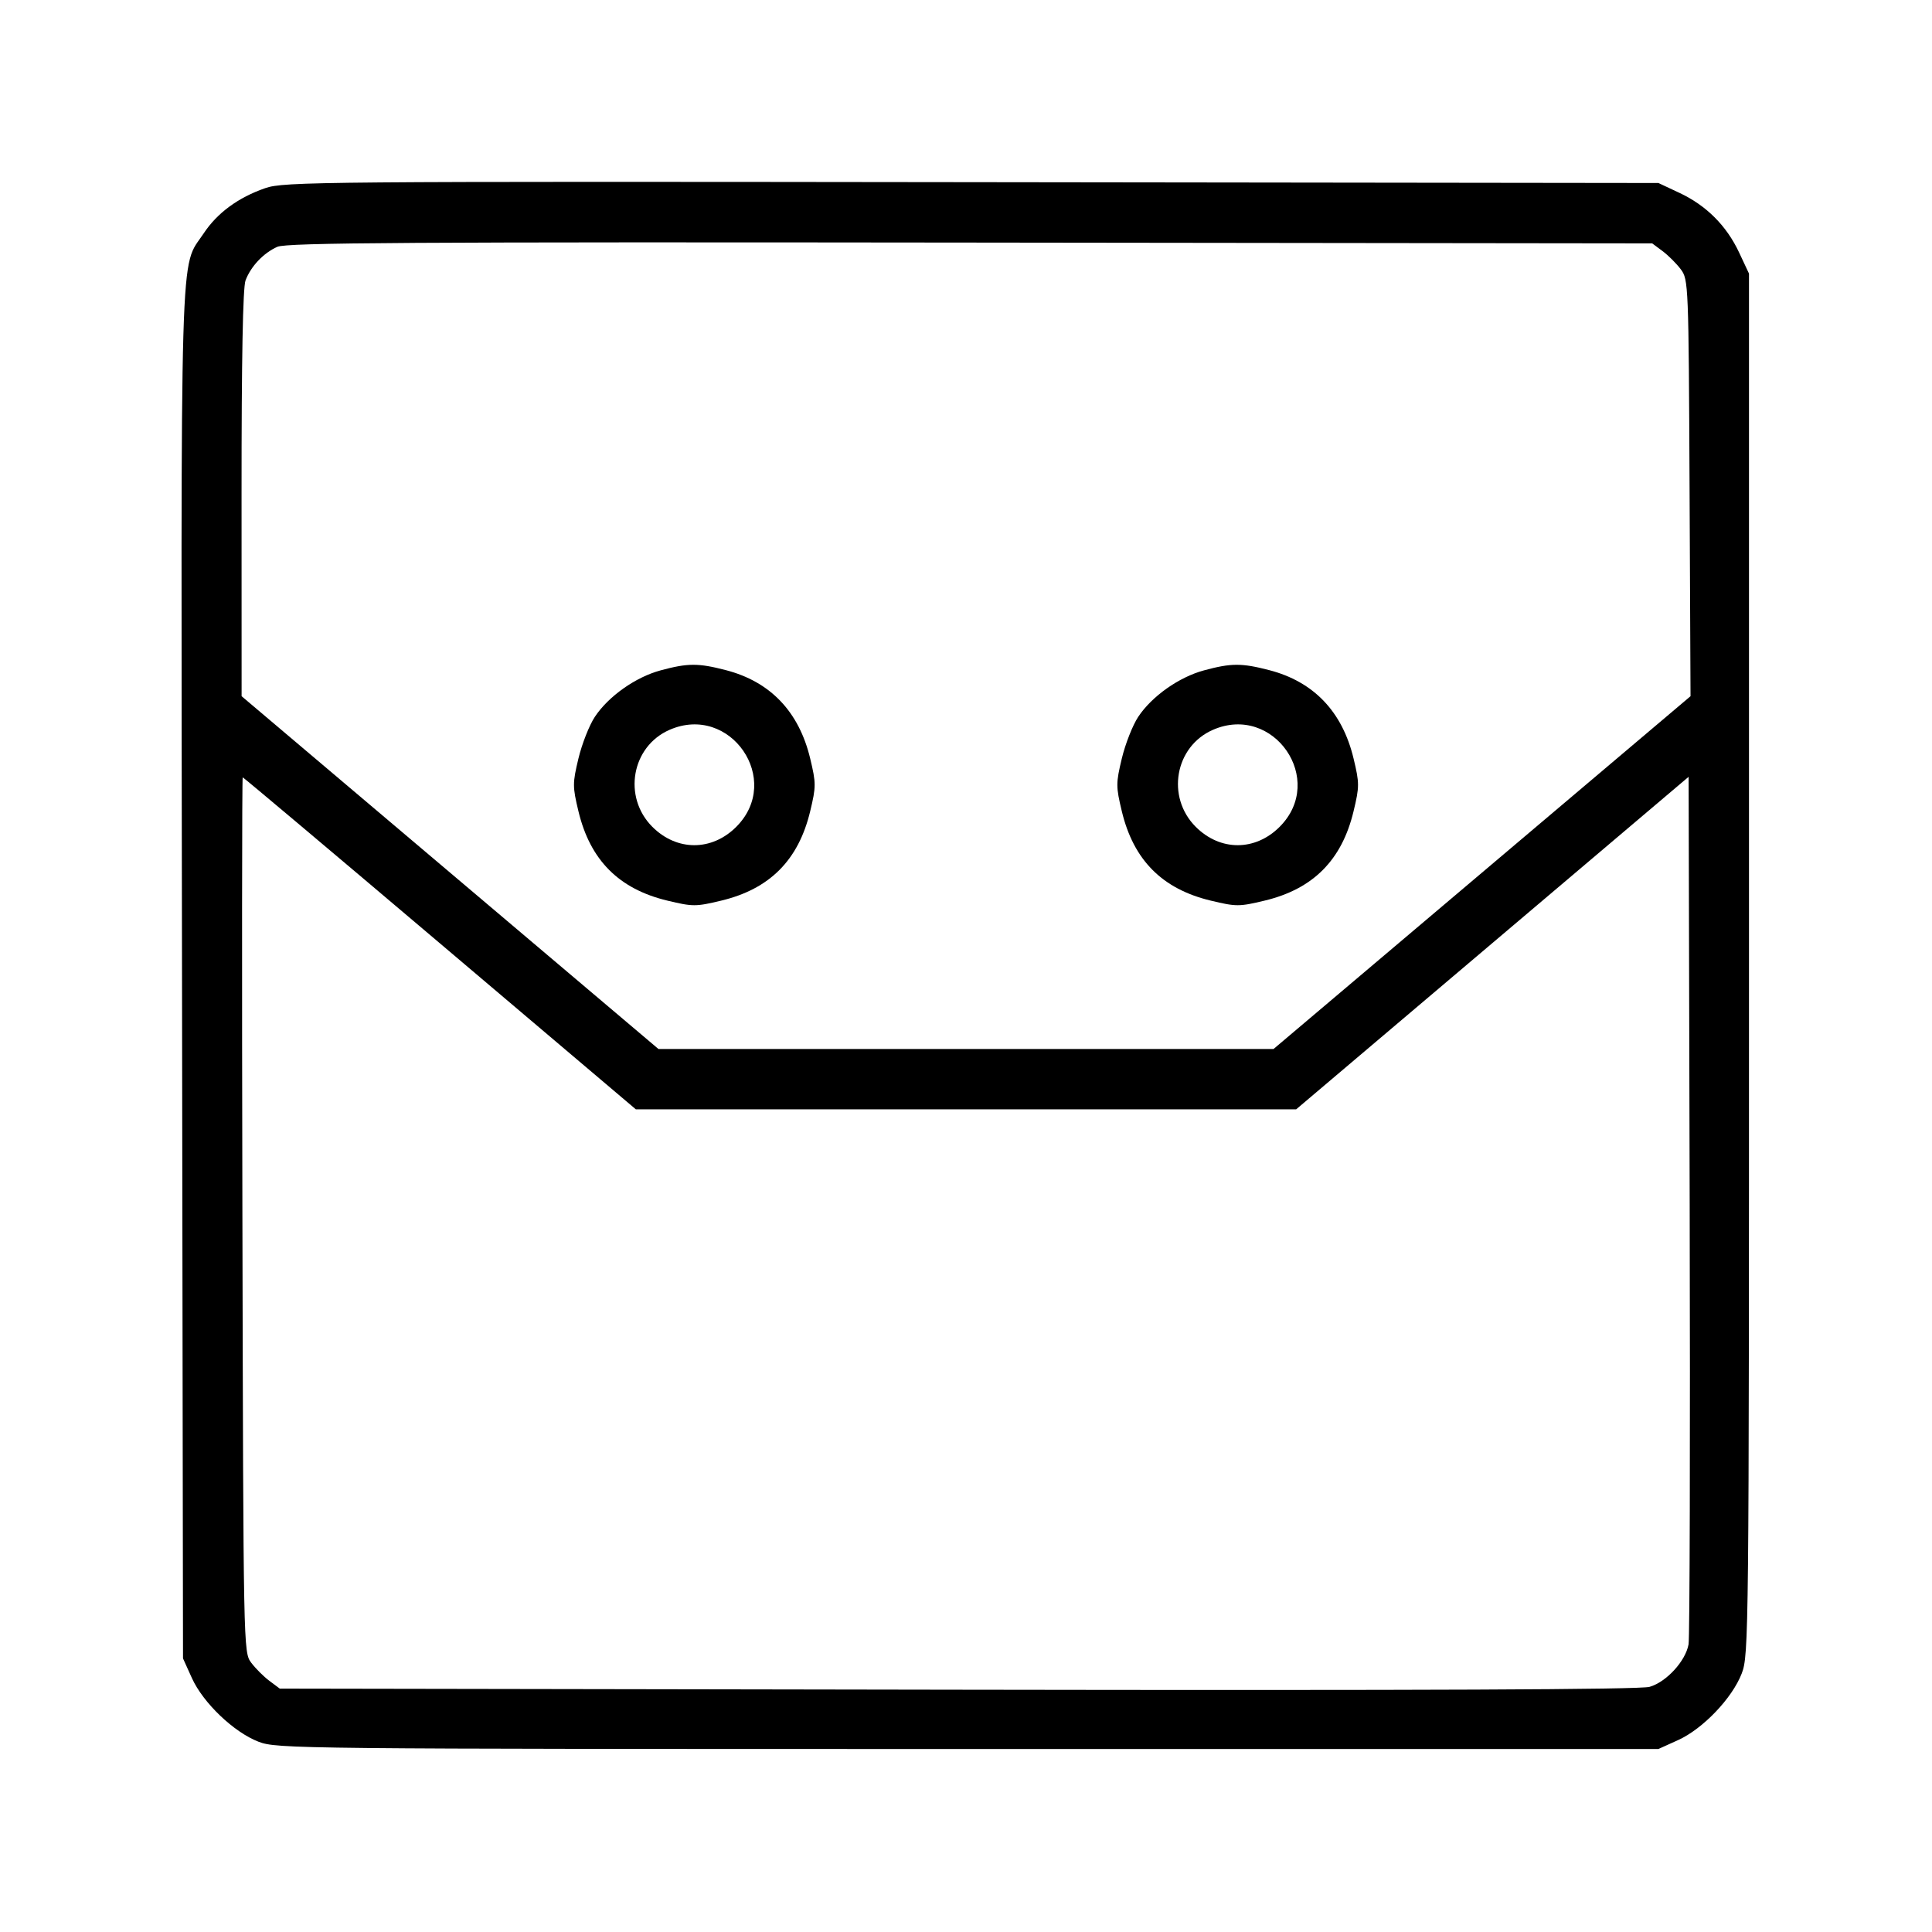 <svg xmlns="http://www.w3.org/2000/svg" width="512" height="512" viewBox="0 0 512 512" version="1.1">
	<path d="M 70.300 49.857 C 63.120 52.345, 57.569 56.426, 53.969 61.861 C 47.576 71.513, 47.948 58.783, 48.237 258.052 L 48.500 439.500 50.852 444.702 C 53.826 451.276, 61.957 459.049, 68.503 461.573 C 73.372 463.450, 78.204 463.500, 256.500 463.500 L 439.500 463.500 444.702 461.148 C 451.276 458.174, 459.049 450.043, 461.573 443.497 C 463.450 438.628, 463.500 433.796, 463.500 255.500 L 463.500 72.500 460.880 66.914 C 457.550 59.813, 452.187 54.450, 445.086 51.120 L 439.500 48.500 257.500 48.277 C 84.414 48.065, 75.245 48.142, 70.300 49.857 M 73.500 65.407 C 69.820 67.048, 66.485 70.571, 65.067 74.315 C 64.359 76.184, 64.005 95.183, 64.014 130.815 L 64.028 184.500 119.264 231.248 L 174.500 277.996 256 277.996 L 337.500 277.996 392.753 231.248 L 448.007 184.500 447.753 129.323 C 447.506 75.356, 447.455 74.085, 445.438 71.384 C 444.304 69.866, 442.134 67.696, 440.615 66.562 L 437.854 64.500 257.177 64.285 C 108.128 64.107, 75.975 64.304, 73.500 65.407 M 175.036 177.663 C 168.413 179.458, 161.233 184.538, 157.636 189.974 C 156.172 192.186, 154.218 197.147, 153.294 200.998 C 151.720 207.556, 151.720 208.444, 153.294 215.002 C 156.399 227.941, 164.013 235.590, 176.855 238.672 C 183.604 240.292, 184.396 240.292, 191.145 238.672 C 203.987 235.590, 211.601 227.941, 214.706 215.002 C 216.280 208.444, 216.280 207.556, 214.706 200.998 C 211.728 188.588, 204.141 180.646, 192.343 177.589 C 185.027 175.693, 182.259 175.705, 175.036 177.663 M 319.036 177.663 C 312.413 179.458, 305.233 184.538, 301.636 189.974 C 300.172 192.186, 298.218 197.147, 297.294 200.998 C 295.720 207.556, 295.720 208.444, 297.294 215.002 C 300.399 227.941, 308.013 235.590, 320.855 238.672 C 327.604 240.292, 328.396 240.292, 335.145 238.672 C 347.987 235.590, 355.601 227.941, 358.706 215.002 C 360.280 208.444, 360.280 207.556, 358.706 200.998 C 355.728 188.588, 348.141 180.646, 336.343 177.589 C 329.027 175.693, 326.259 175.705, 319.036 177.663 M 177.450 193.407 C 167.361 197.801, 164.978 211.213, 172.882 219.118 C 179.369 225.604, 188.631 225.604, 195.118 219.118 C 207.529 206.706, 193.566 186.387, 177.450 193.407 M 321.450 193.407 C 311.361 197.801, 308.978 211.213, 316.882 219.118 C 323.369 225.604, 332.631 225.604, 339.118 219.118 C 351.529 206.706, 337.566 186.387, 321.450 193.407 M 64.238 321.927 C 64.499 437.248, 64.511 437.868, 66.562 440.615 C 67.696 442.134, 69.866 444.304, 71.385 445.438 L 74.146 447.500 253.823 447.794 C 377.880 447.997, 434.632 447.761, 437.157 447.032 C 441.614 445.744, 446.694 440.206, 447.485 435.771 C 447.805 433.972, 447.940 381.507, 447.784 319.181 L 447.500 205.863 395.500 249.921 L 343.500 293.980 256 293.980 L 168.500 293.980 116.581 249.990 C 88.025 225.795, 64.507 206, 64.319 206 C 64.130 206, 64.093 258.167, 64.238 321.927" stroke="none" fill="black" fill-rule="evenodd"/>
</svg>